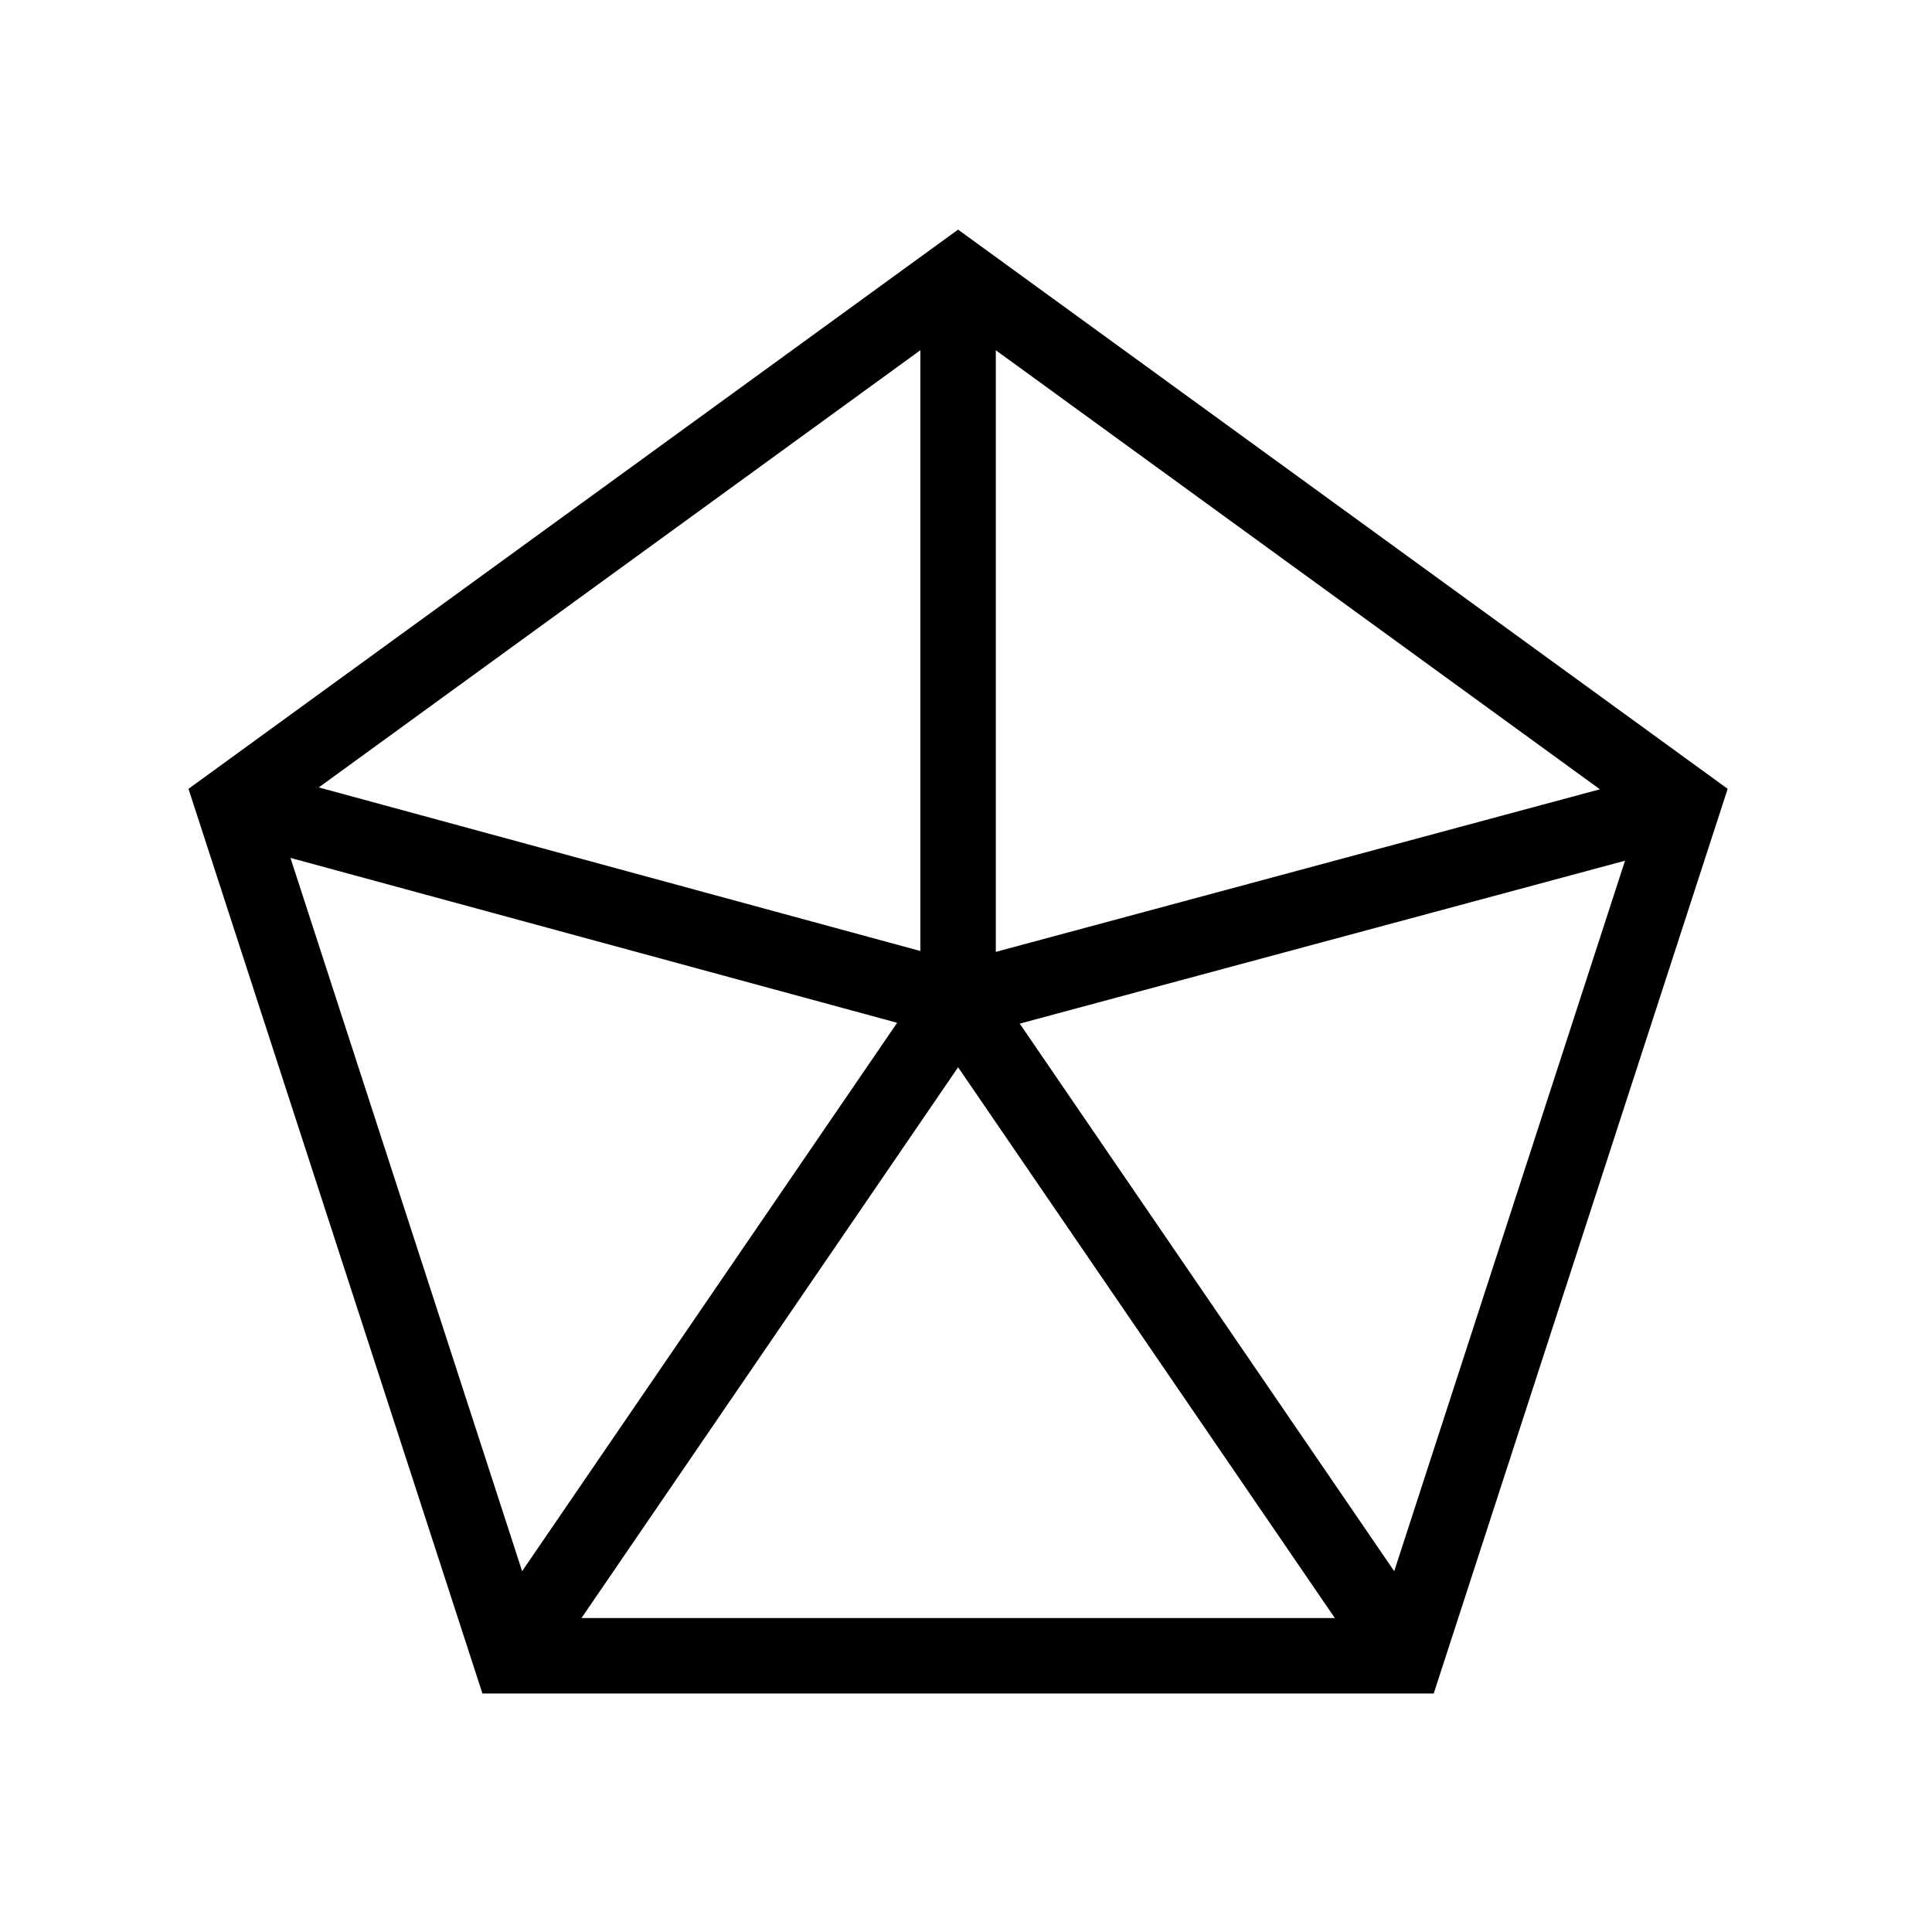 <?xml version="1.0" encoding="utf-8"?>
<!-- Generator: Adobe Illustrator 18.0.0, SVG Export Plug-In . SVG Version: 6.00 Build 0)  -->
<!DOCTYPE svg PUBLIC "-//W3C//DTD SVG 1.1//EN" "http://www.w3.org/Graphics/SVG/1.1/DTD/svg11.dtd">
<svg version="1.1" id="图层_1" xmlns="http://www.w3.org/2000/svg" xmlns:xlink="http://www.w3.org/1999/xlink" x="0px" y="0px"
	 viewBox="0 0 1024 1024" style="enable-background:new 0 0 1024 1024;" xml:space="preserve">
<style type="text/css">
	.st0{fill:#040000;}
	.st1{fill:none;stroke:#040000;stroke-width:45;stroke-linecap:round;stroke-linejoin:round;stroke-miterlimit:10;}
</style>
<g>
	<path d="M759.9,897.6H255.7L99.9,418.1l407.9-296.4l407.9,296.4L759.9,897.6z M284.8,857.6h446.1l137.8-424.2L507.8,171.1
		L147,433.3L284.8,857.6z"/>
</g>
<g>
	<polygon points="728.9,888.9 487.8,536.4 487.8,146.4 527.8,146.4 527.8,524 761.9,866.3 	"/>
</g>
<g>
	<polygon points="286.8,888.9 253.8,866.3 475.5,542.1 118.2,445 128.7,406.4 540.2,518.3 	"/>
</g>
<g>
	<rect x="682.1" y="276.8" transform="matrix(0.26 0.966 -0.966 0.26 981.28 -324.18)" width="40" height="402.3"/>
</g>
</svg>
